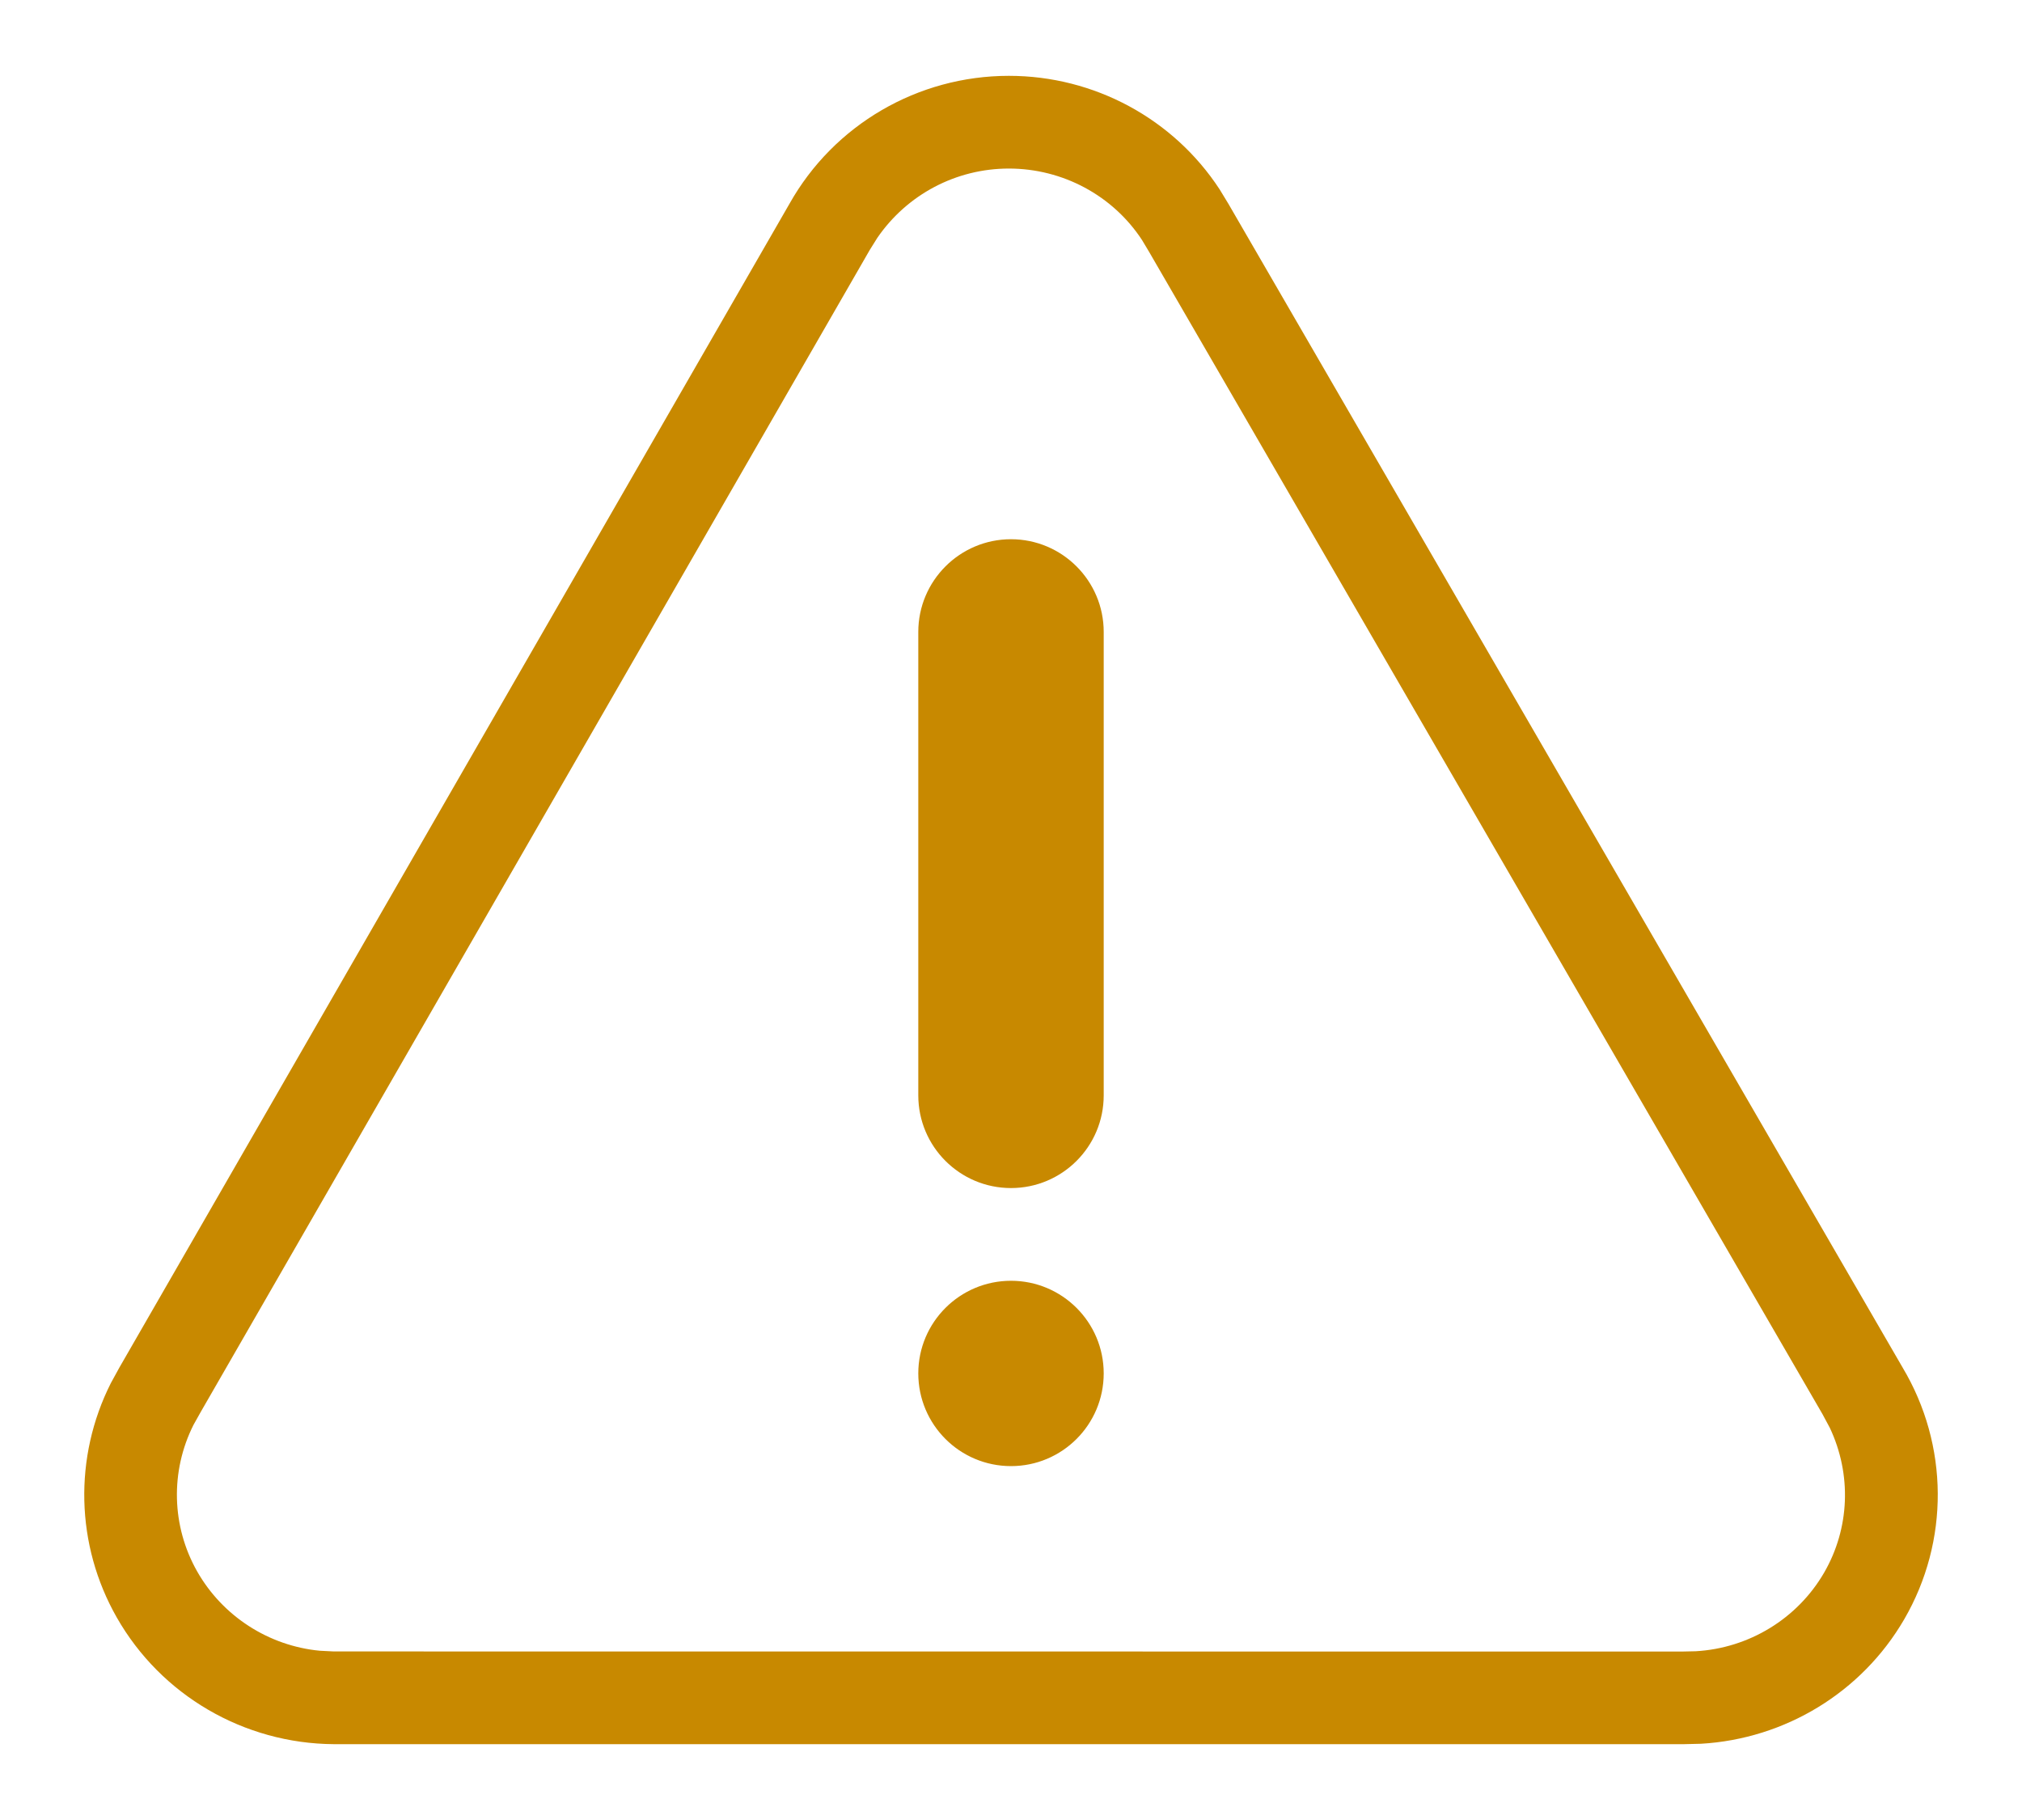 <svg width="20" height="18" viewBox="0 0 20 18" fill="none" xmlns="http://www.w3.org/2000/svg">
<path fill-rule="evenodd" clip-rule="evenodd" d="M12.063 1.872C11.607 1.175 10.824 0.75 9.979 0.75C9.078 0.75 8.248 1.234 7.809 2.015L1.181 13.525L1.096 13.68C0.728 14.41 0.746 15.279 1.155 15.997C1.593 16.766 2.412 17.244 3.302 17.25H16.657L16.824 17.246C17.657 17.198 18.415 16.738 18.835 16.015C19.283 15.243 19.277 14.292 18.819 13.525L12.15 2.015L12.063 1.872ZM8.678 2.352C8.972 1.924 9.456 1.667 9.979 1.667C10.512 1.667 11.008 1.934 11.296 2.374L11.366 2.491L18.026 13.985L18.099 14.121C18.317 14.583 18.297 15.115 18.042 15.555C17.778 16.009 17.3 16.301 16.772 16.331L16.635 16.334L3.302 16.333L3.163 16.326C2.66 16.278 2.204 15.987 1.951 15.543C1.696 15.095 1.683 14.551 1.914 14.092L1.984 13.967L8.603 2.472L8.678 2.352ZM9.083 13.583C9.083 14.09 9.494 14.5 10 14.5C10.506 14.5 10.917 14.09 10.917 13.583C10.917 13.077 10.506 12.667 10 12.667C9.494 12.667 9.083 13.077 9.083 13.583ZM9.083 10.833C9.083 11.34 9.494 11.75 10 11.75C10.506 11.75 10.917 11.34 10.917 10.833V6.25C10.917 5.744 10.506 5.333 10 5.333C9.494 5.333 9.083 5.744 9.083 6.25V10.833Z" fill="#C88900"/>
</svg>